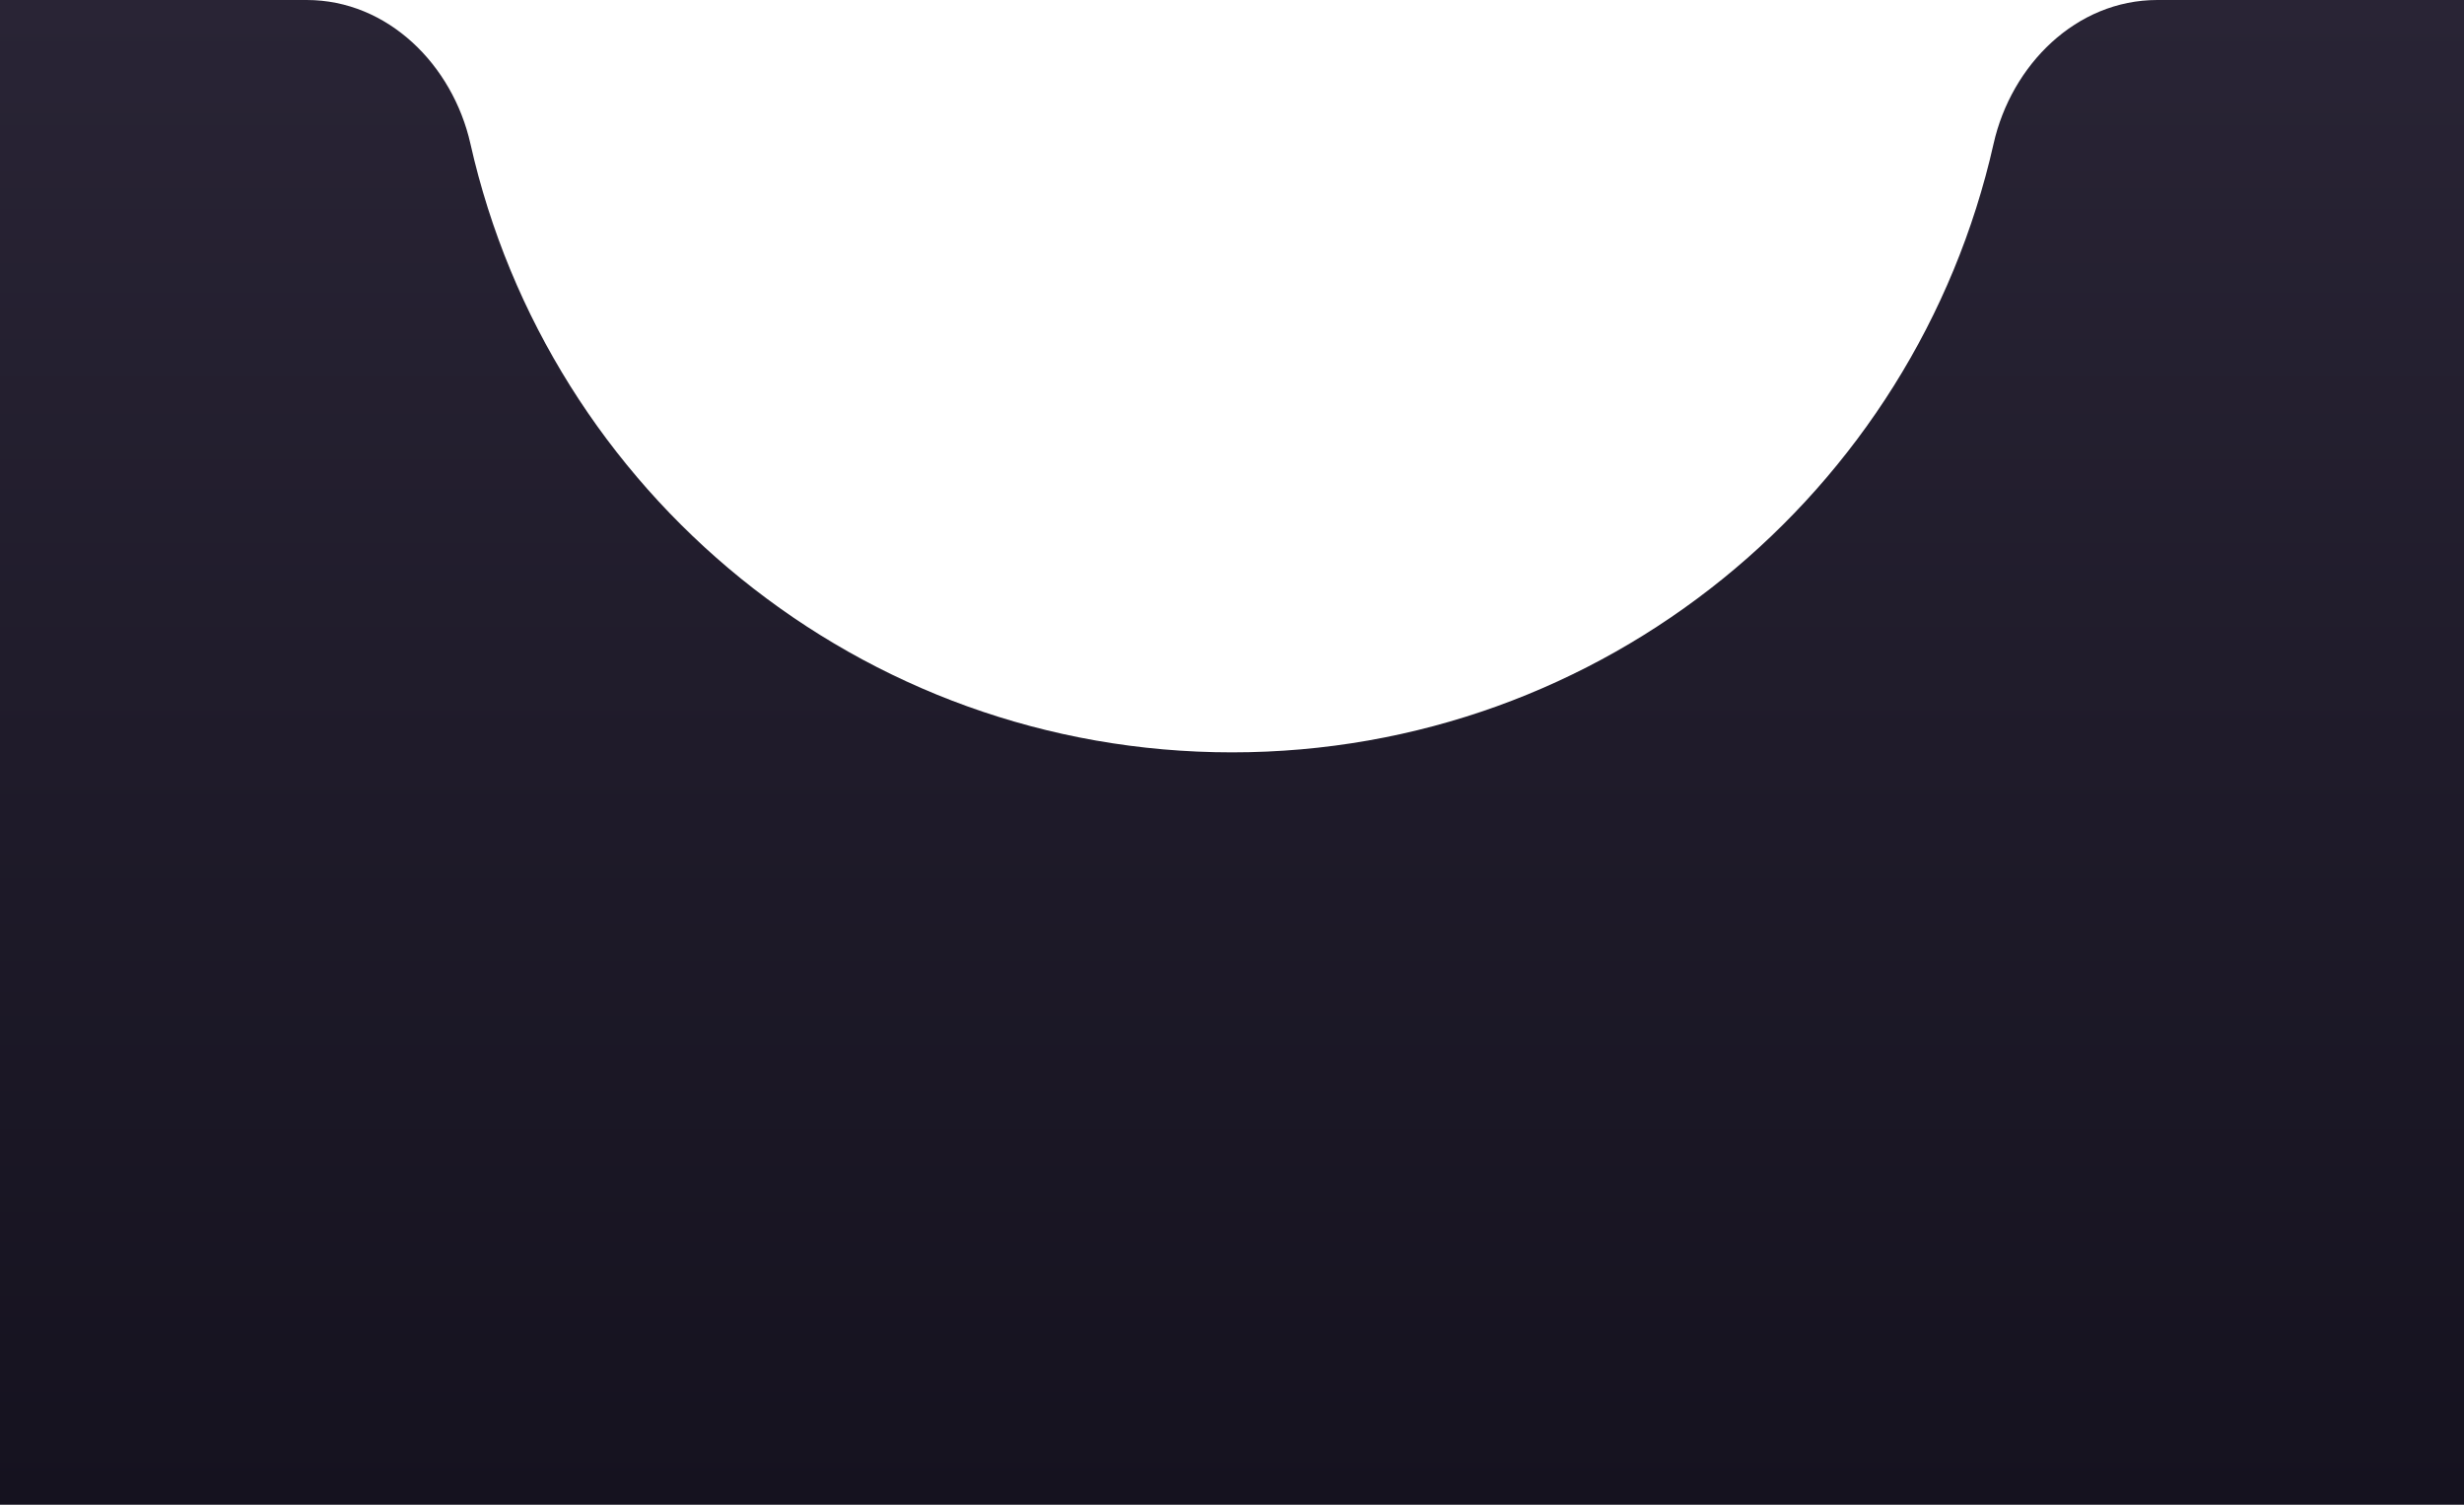 <svg width="131" height="80" viewBox="0 0 131 80" fill="none" xmlns="http://www.w3.org/2000/svg">
<path fill-rule="evenodd" clip-rule="evenodd" d="M0 80V0H16.306C20.613 0 24.066 3.446 25.012 7.649C29.178 26.167 45.724 40 65.5 40C85.276 40 101.822 26.167 105.988 7.649C106.934 3.446 110.386 0 114.694 0H131V80H0Z" fill="url(#paint0_linear_1297_638)"/>
<defs>
<linearGradient id="paint0_linear_1297_638" x1="65.5" y1="0" x2="65.5" y2="80" gradientUnits="userSpaceOnUse">
<stop stop-color="#292435"/>
<stop offset="1" stop-color="#15121F"/>
</linearGradient>
</defs>
</svg>
